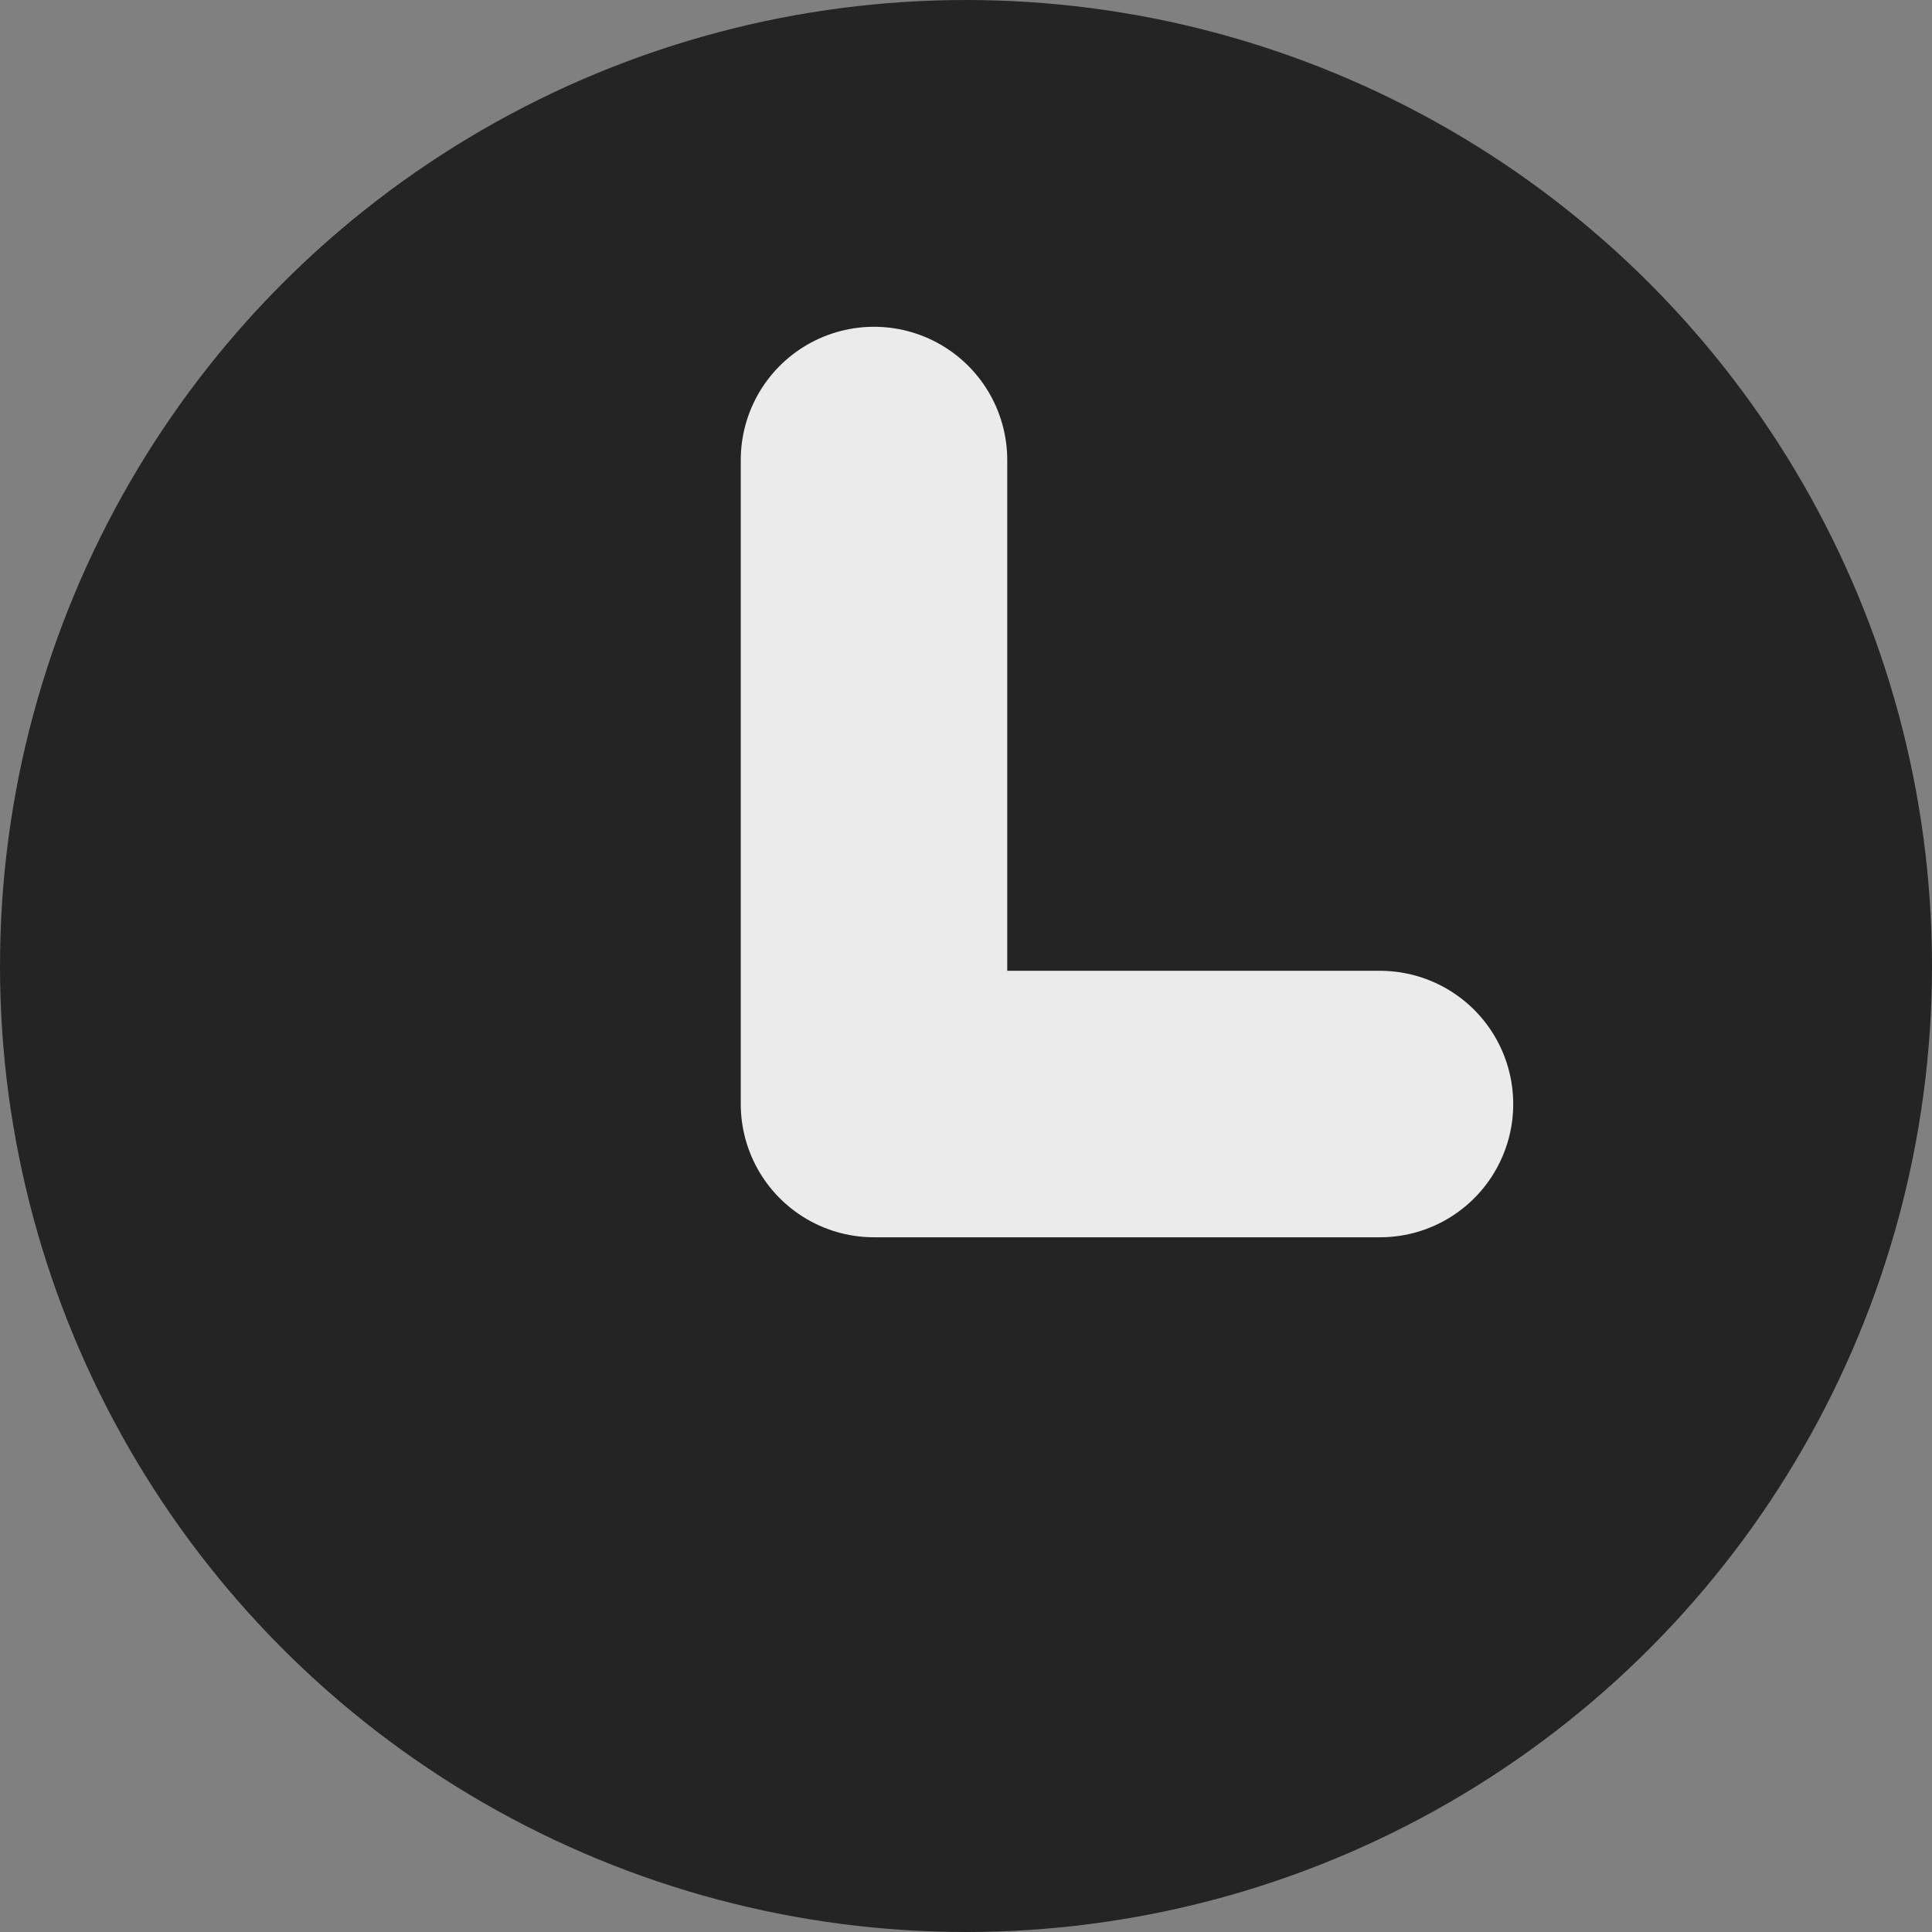 <svg width="29" height="29" viewBox="0 0 29 29" fill="none" xmlns="http://www.w3.org/2000/svg">
<rect x="0" y="0" width="29" height="29" fill="#808080" stroke="none"/>
<circle cx="14.5" cy="14.5" r="14.5" fill="#242424"/>
<path d="M13.119 6.905V16.572H20.714" stroke="#EBEBEB" stroke-width="4" stroke-linecap="round" stroke-linejoin="round"/>
</svg>

